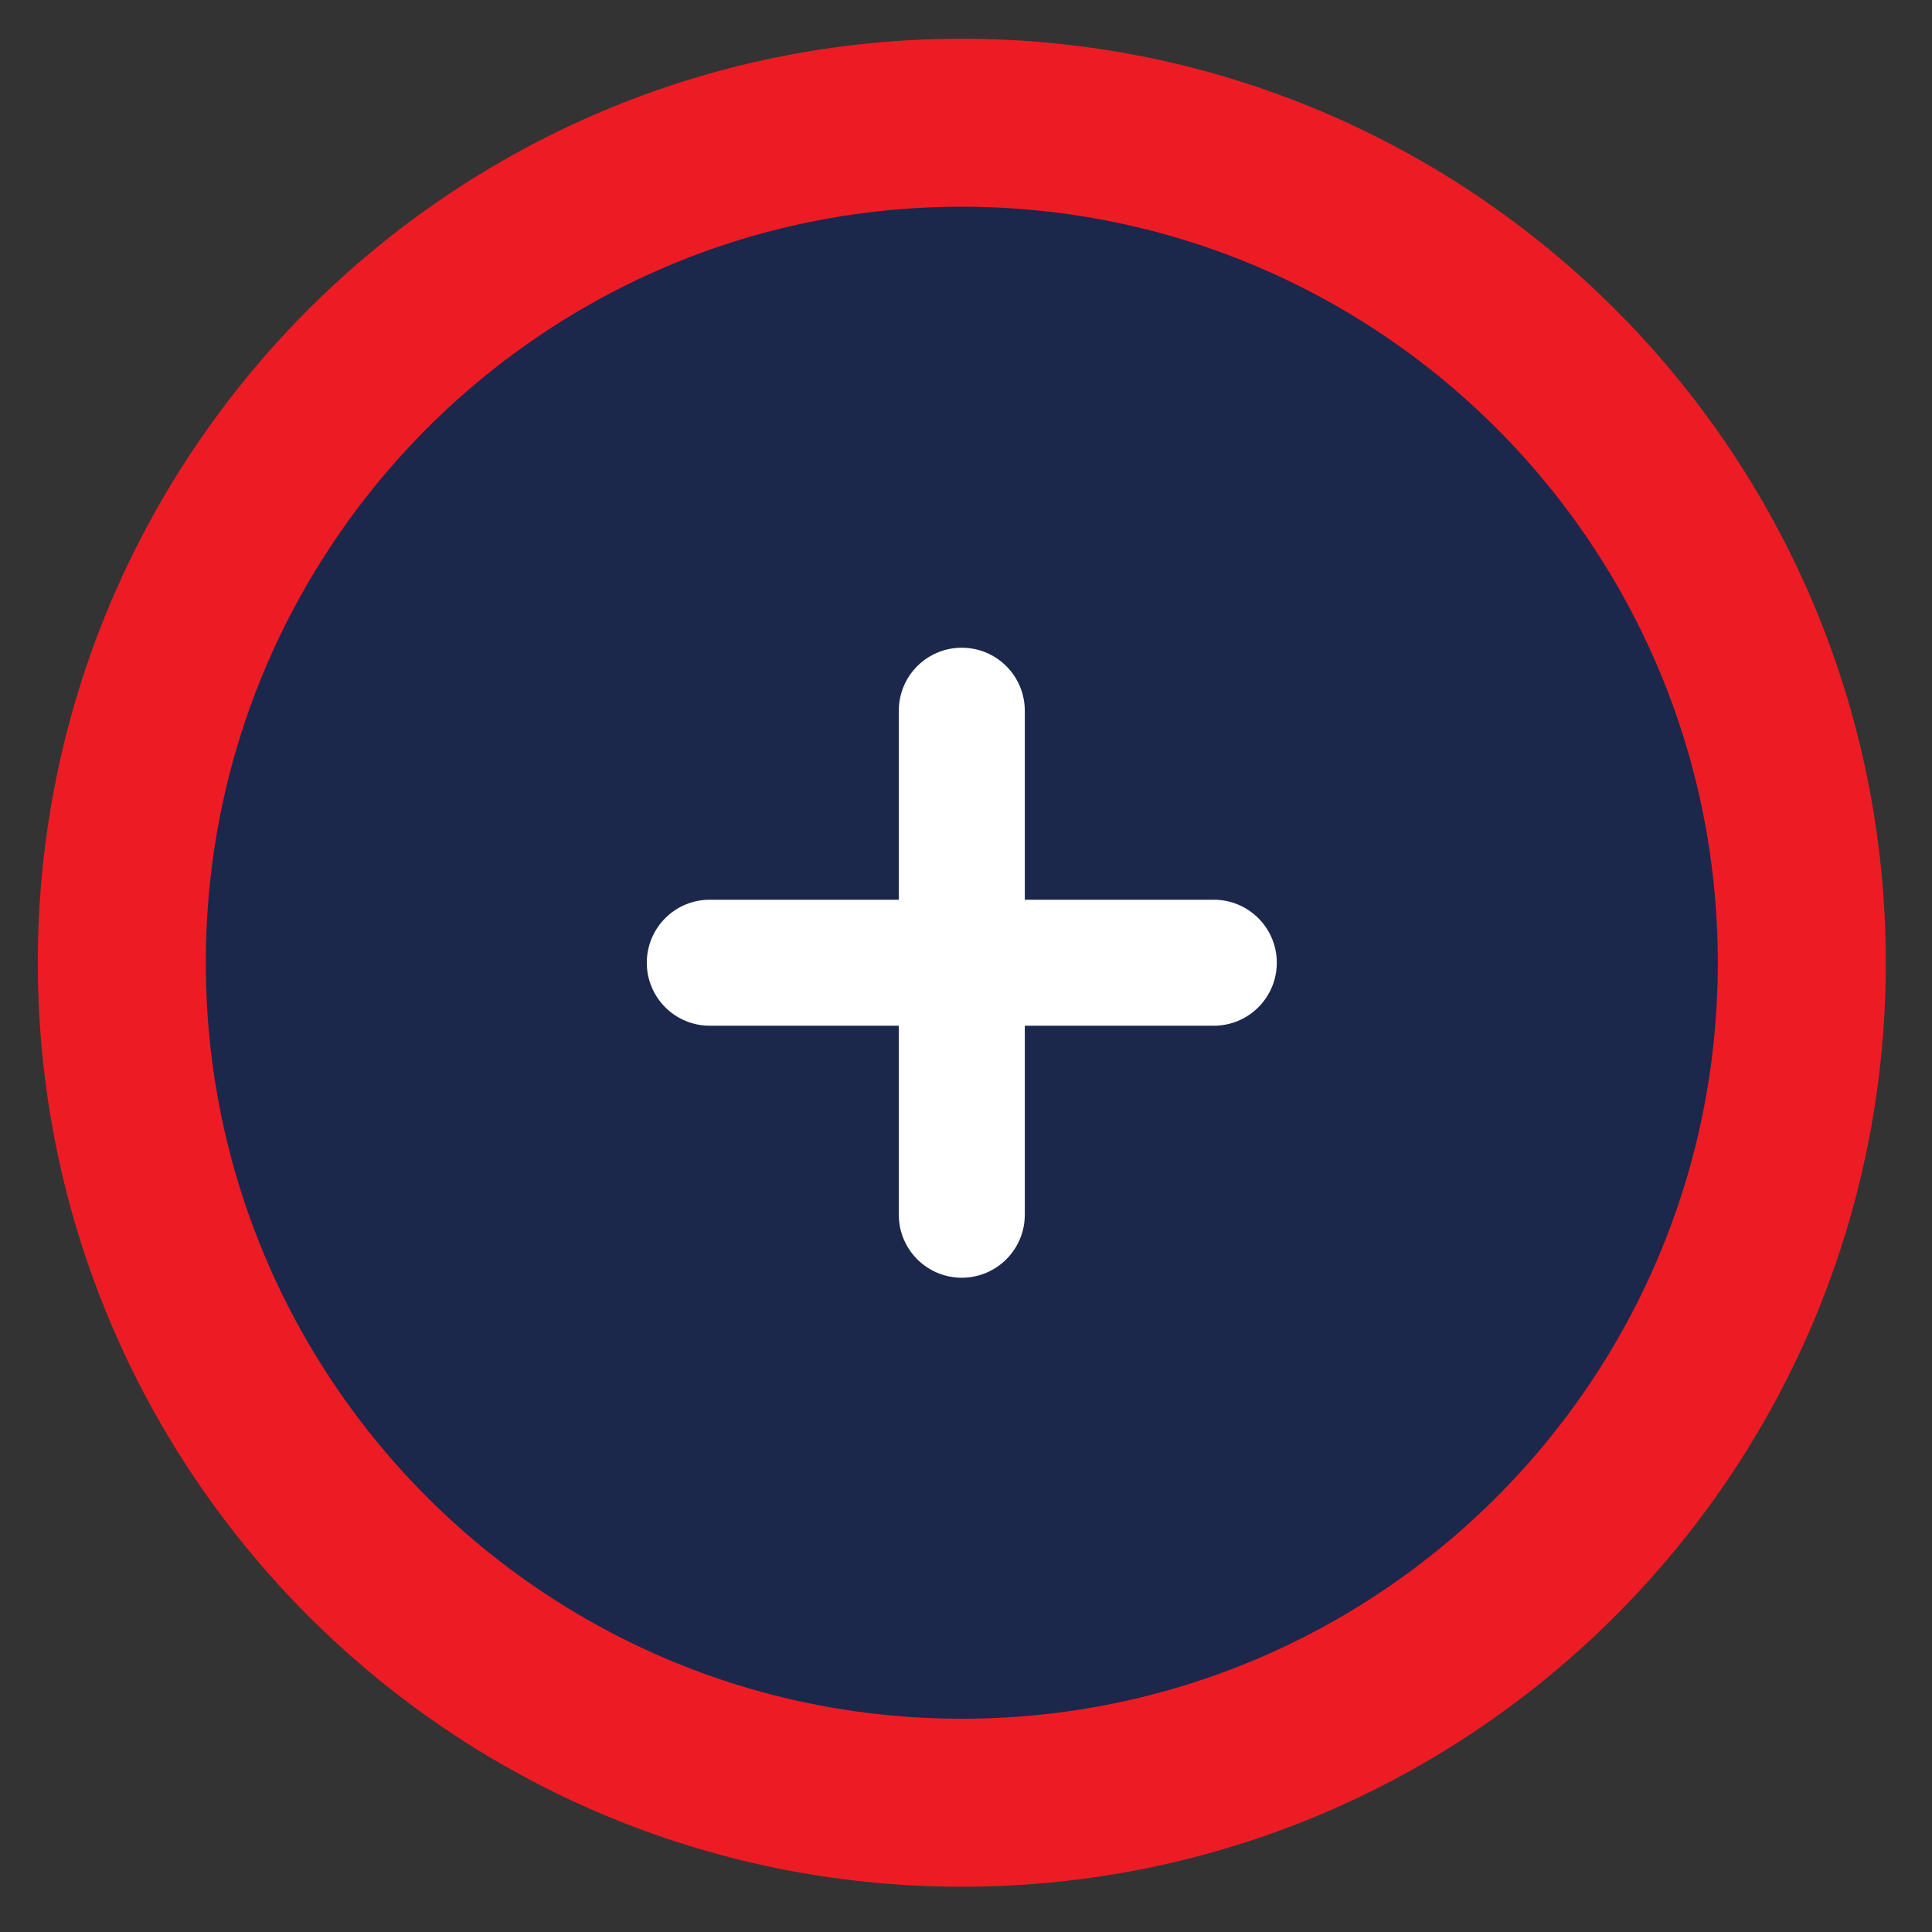 <svg width="23" height="23" viewBox="0 0 23 23" fill="none" xmlns="http://www.w3.org/2000/svg">
<rect x="0" y="0" width="23" height="23" fill="#333333" stroke="none"/>
<path d="M21.45 11.461C21.45 16.984 16.972 21.461 11.45 21.461C5.927 21.461 1.45 16.984 1.45 11.461C1.45 5.938 5.927 1.461 11.45 1.461C16.972 1.461 21.45 5.938 21.45 11.461Z" fill="#1C274C" stroke="#ED1C24" stroke-width="2" stroke-linecap="round"/>
<path d="M12.2 8.461C12.2 8.047 11.864 7.711 11.45 7.711C11.035 7.711 10.7 8.047 10.7 8.461L10.7 10.711H8.45C8.035 10.711 7.7 11.047 7.7 11.461C7.7 11.875 8.035 12.211 8.45 12.211H10.7V14.461C10.7 14.875 11.035 15.211 11.45 15.211C11.864 15.211 12.2 14.875 12.2 14.461L12.2 12.211H14.45C14.864 12.211 15.2 11.875 15.2 11.461C15.2 11.047 14.864 10.711 14.45 10.711H12.2V8.461Z" fill="white"/>
</svg>
